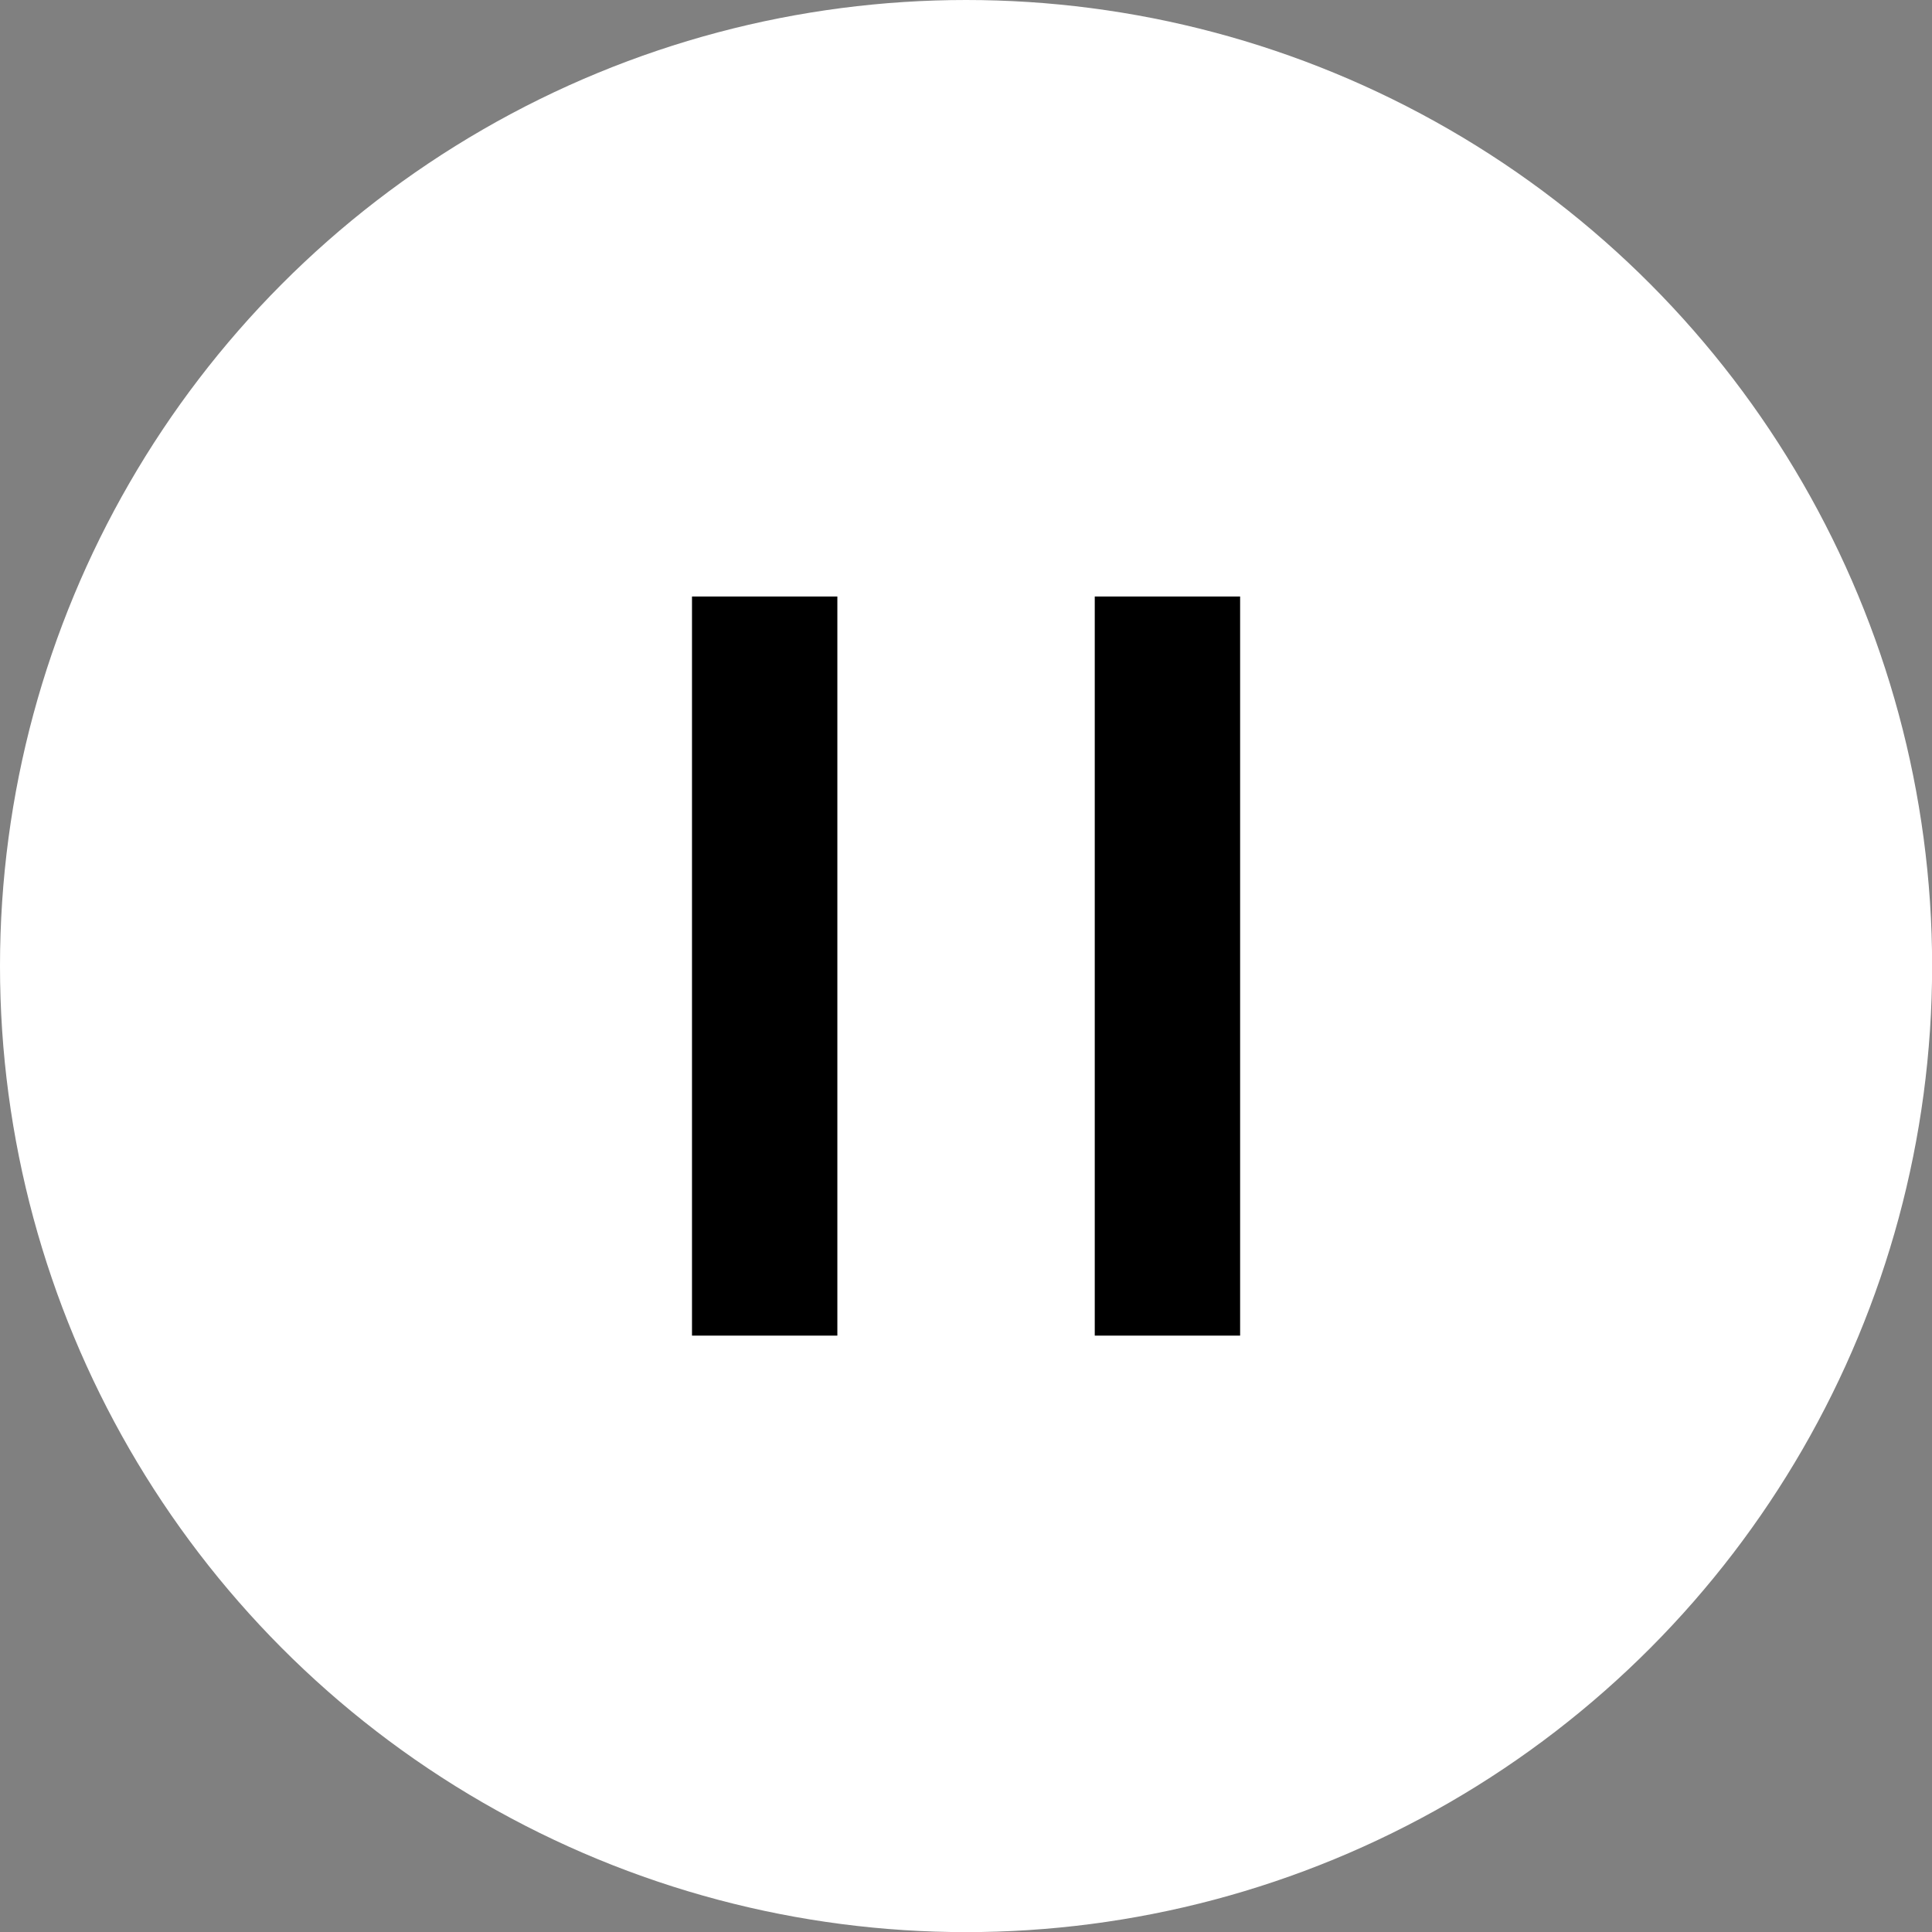 <?xml version="1.0" encoding="UTF-8" standalone="no"?>
<!-- Created with Inkscape (http://www.inkscape.org/) -->

<svg
   width="64"
   height="64"
   viewBox="0 0 16.933 16.933"
   version="1.1"
   id="svg1"
   inkscape:version="1.4 (1:1.4+202410161351+e7c3feb100)"
   sodipodi:docname="pause_button.svg"
   xmlns:inkscape="http://www.inkscape.org/namespaces/inkscape"
   xmlns:sodipodi="http://sodipodi.sourceforge.net/DTD/sodipodi-0.dtd"
   xmlns="http://www.w3.org/2000/svg"
   xmlns:svg="http://www.w3.org/2000/svg">
  <rect x="0" y="0" width="16.933" height="16.933" fill="#808080" stroke="none"/>
  <sodipodi:namedview
     id="namedview1"
     pagecolor="#ffffff"
     bordercolor="#000000"
     borderopacity="0.25"
     inkscape:showpageshadow="2"
     inkscape:pageopacity="0.0"
     inkscape:pagecheckerboard="0"
     inkscape:deskcolor="#d1d1d1"
     inkscape:document-units="px"
     inkscape:zoom="3.6349708"
     inkscape:cx="63.824447"
     inkscape:cy="50.481836"
     inkscape:window-width="1920"
     inkscape:window-height="1131"
     inkscape:window-x="0"
     inkscape:window-y="32"
     inkscape:window-maximized="1"
     inkscape:current-layer="layer1" />
  <defs
     id="defs1" />
  <g
     inkscape:label="Layer 1"
     inkscape:groupmode="layer"
     id="layer1">
    <circle
       style="fill:#ffffff;stroke:none;stroke-width:1;stroke-linecap:round;stroke-linejoin:round"
       id="path1"
       cx="8.467"
       cy="8.467"
       r="8.467"
       inkscape:export-filename="../button_states/pause_button_rest.png"
       inkscape:export-xdpi="96"
       inkscape:export-ydpi="96" />
    <g
       id="g2"
       transform="matrix(2,0,0,2,0.969,0)"
       style="stroke-width:0.5;fill:#000000">
      <rect
         style="fill:#000000;stroke:none;stroke-width:0.5;stroke-linecap:round;stroke-linejoin:round"
         id="rect1"
         width="0.637"
         height="3.239"
         x="2.548"
         y="2.614" />
      <rect
         style="fill:#000000;stroke:none;stroke-width:0.5;stroke-linecap:round;stroke-linejoin:round"
         id="rect2"
         width="0.637"
         height="3.239"
         x="4.313"
         y="2.614" />
    </g>
    <circle
       style="fill:#cccccc;stroke:none;stroke-width:1;stroke-linecap:round;stroke-linejoin:round"
       id="circle1"
       cx="35.591"
       cy="8.467"
       r="8.467"
       inkscape:export-filename="../button_states/pause_button_hover.png"
       inkscape:export-xdpi="96"
       inkscape:export-ydpi="96" />
    <g
       id="g4"
       transform="matrix(2,0,0,2,28.094,0)"
       style="fill:#000000;stroke-width:0.5">
      <rect
         style="fill:#000000;stroke:none;stroke-width:0.5;stroke-linecap:round;stroke-linejoin:round"
         id="rect3"
         width="0.637"
         height="3.239"
         x="2.548"
         y="2.614" />
      <rect
         style="fill:#000000;stroke:none;stroke-width:0.5;stroke-linecap:round;stroke-linejoin:round"
         id="rect4"
         width="0.637"
         height="3.239"
         x="4.313"
         y="2.614" />
    </g>
  </g>
</svg>
